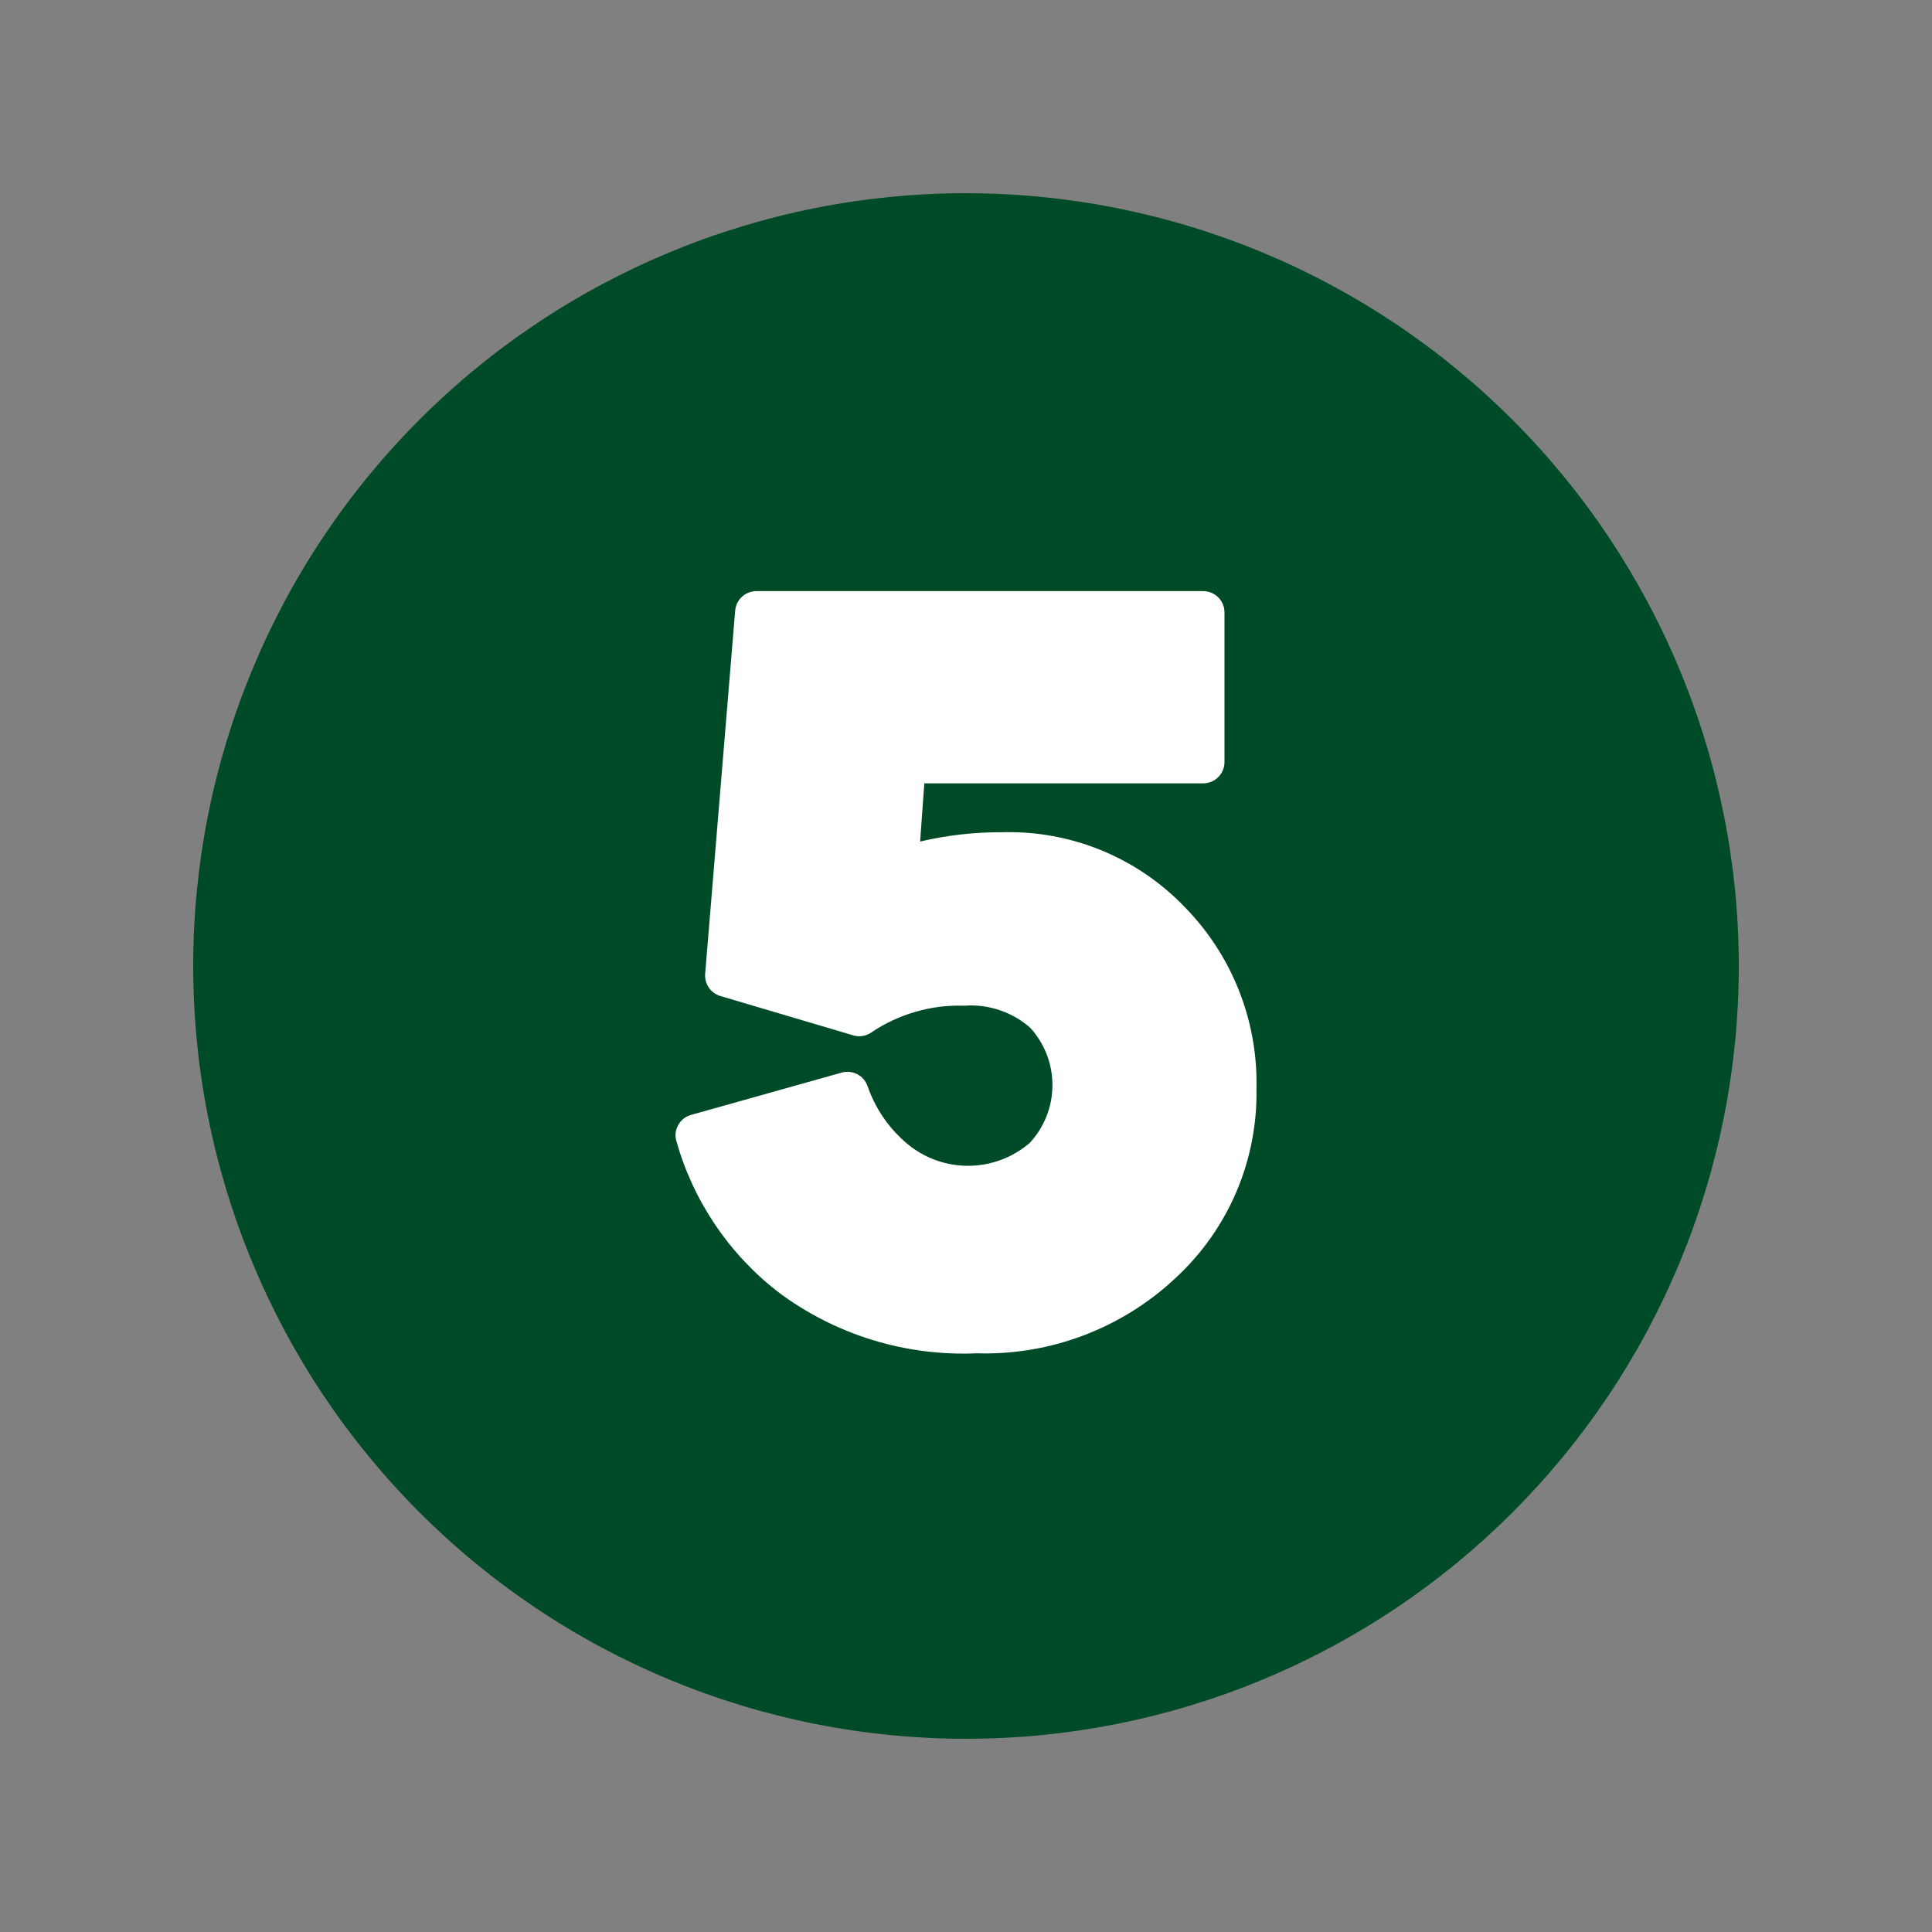 <svg xmlns="http://www.w3.org/2000/svg" xmlns:xlink="http://www.w3.org/1999/xlink" width="500" zoomAndPan="magnify" viewBox="0 0 375 375" height="500" preserveAspectRatio="xMidYMid meet" version="1.0"><rect x="0" y="0" width="375" height="375" fill="#808080" stroke="none"/><defs><clipPath id="37c17dde13"><path d="M 104.383 91.984 L 270.617 91.984 L 270.617 283 L 104.383 283 Z M 104.383 91.984 " clip-rule="nonzero"/></clipPath><clipPath id="0c3fad872c"><path d="M 37.5 37.5 L 337.5 37.5 L 337.5 337.5 L 37.5 337.5 Z M 37.5 37.5 " clip-rule="nonzero"/></clipPath></defs><g clip-path="url(#37c17dde13)"><path fill="#ffffff" d="M 104.383 91.984 L 270.789 91.984 L 270.789 283 L 104.383 283 Z M 104.383 91.984 " fill-opacity="1" fill-rule="nonzero"/></g><g clip-path="url(#0c3fad872c)"><path fill="#004b27" d="M 187.5 37.5 C 185.047 37.5 182.59 37.559 180.141 37.68 C 177.688 37.801 175.242 37.98 172.797 38.223 C 170.355 38.465 167.918 38.762 165.492 39.125 C 163.062 39.484 160.645 39.902 158.238 40.383 C 155.828 40.859 153.434 41.398 151.055 41.996 C 148.672 42.59 146.305 43.246 143.957 43.957 C 141.609 44.672 139.277 45.441 136.965 46.27 C 134.656 47.094 132.367 47.98 130.098 48.918 C 127.828 49.859 125.586 50.852 123.367 51.902 C 121.148 52.953 118.957 54.055 116.789 55.211 C 114.625 56.367 112.488 57.578 110.383 58.84 C 108.277 60.102 106.207 61.414 104.164 62.781 C 102.125 64.145 100.117 65.555 98.145 67.02 C 96.172 68.48 94.238 69.992 92.34 71.547 C 90.441 73.105 88.586 74.707 86.766 76.355 C 84.945 78.008 83.168 79.699 81.434 81.434 C 79.699 83.168 78.008 84.945 76.355 86.766 C 74.707 88.586 73.105 90.445 71.547 92.34 C 69.992 94.238 68.48 96.172 67.02 98.145 C 65.555 100.117 64.145 102.125 62.781 104.164 C 61.414 106.207 60.102 108.277 58.84 110.383 C 57.578 112.488 56.367 114.625 55.211 116.789 C 54.055 118.957 52.953 121.148 51.902 123.367 C 50.852 125.586 49.859 127.828 48.918 130.098 C 47.98 132.367 47.094 134.656 46.27 136.965 C 45.441 139.277 44.672 141.609 43.957 143.957 C 43.246 146.305 42.59 148.672 41.996 151.055 C 41.398 153.434 40.859 155.828 40.383 158.238 C 39.902 160.645 39.484 163.062 39.125 165.492 C 38.762 167.918 38.465 170.355 38.223 172.797 C 37.98 175.242 37.801 177.688 37.68 180.141 C 37.559 182.59 37.5 185.047 37.5 187.5 C 37.5 189.953 37.559 192.41 37.68 194.859 C 37.801 197.312 37.98 199.758 38.223 202.203 C 38.465 204.645 38.762 207.082 39.125 209.508 C 39.484 211.938 39.902 214.355 40.383 216.762 C 40.859 219.172 41.398 221.566 41.996 223.945 C 42.59 226.328 43.246 228.695 43.957 231.043 C 44.672 233.391 45.441 235.723 46.27 238.035 C 47.094 240.344 47.98 242.633 48.918 244.902 C 49.859 247.172 50.852 249.414 51.902 251.633 C 52.953 253.852 54.055 256.043 55.211 258.211 C 56.367 260.375 57.578 262.508 58.84 264.617 C 60.102 266.723 61.414 268.793 62.781 270.836 C 64.145 272.875 65.555 274.883 67.02 276.855 C 68.48 278.828 69.992 280.762 71.547 282.66 C 73.105 284.555 74.707 286.414 76.355 288.234 C 78.008 290.051 79.699 291.832 81.434 293.566 C 83.168 295.301 84.945 296.992 86.766 298.645 C 88.586 300.293 90.441 301.895 92.34 303.453 C 94.238 305.008 96.172 306.52 98.145 307.98 C 100.117 309.445 102.125 310.855 104.164 312.219 C 106.207 313.586 108.277 314.898 110.383 316.16 C 112.488 317.422 114.625 318.633 116.789 319.789 C 118.957 320.945 121.148 322.047 123.367 323.098 C 125.586 324.148 127.828 325.141 130.098 326.082 C 132.367 327.02 134.656 327.906 136.965 328.73 C 139.277 329.559 141.609 330.328 143.957 331.043 C 146.305 331.754 148.672 332.406 151.055 333.004 C 153.434 333.602 155.828 334.141 158.238 334.617 C 160.645 335.098 163.062 335.516 165.492 335.875 C 167.918 336.238 170.355 336.535 172.797 336.777 C 175.242 337.02 177.688 337.199 180.141 337.32 C 182.59 337.441 185.047 337.5 187.5 337.5 C 189.953 337.5 192.41 337.441 194.859 337.32 C 197.312 337.199 199.758 337.02 202.203 336.777 C 204.645 336.535 207.082 336.238 209.508 335.875 C 211.938 335.516 214.355 335.098 216.762 334.617 C 219.172 334.141 221.566 333.602 223.945 333.004 C 226.328 332.406 228.695 331.754 231.043 331.043 C 233.391 330.328 235.723 329.559 238.035 328.73 C 240.344 327.906 242.633 327.02 244.902 326.082 C 247.172 325.141 249.414 324.148 251.633 323.098 C 253.852 322.047 256.043 320.945 258.211 319.789 C 260.375 318.633 262.508 317.422 264.617 316.16 C 266.723 314.898 268.793 313.586 270.836 312.219 C 272.875 310.855 274.883 309.445 276.855 307.98 C 278.828 306.52 280.762 305.008 282.66 303.453 C 284.555 301.895 286.414 300.293 288.234 298.645 C 290.051 296.992 291.832 295.301 293.566 293.566 C 295.301 291.832 296.992 290.051 298.645 288.234 C 300.293 286.414 301.895 284.555 303.453 282.66 C 305.008 280.762 306.52 278.828 307.98 276.855 C 309.445 274.883 310.855 272.875 312.219 270.836 C 313.586 268.793 314.898 266.723 316.16 264.617 C 317.422 262.508 318.633 260.375 319.789 258.211 C 320.945 256.043 322.047 253.852 323.098 251.633 C 324.148 249.414 325.141 247.172 326.082 244.902 C 327.02 242.633 327.906 240.344 328.73 238.035 C 329.559 235.723 330.328 233.391 331.043 231.043 C 331.754 228.695 332.406 226.328 333.004 223.945 C 333.602 221.566 334.141 219.172 334.617 216.762 C 335.098 214.355 335.516 211.938 335.875 209.508 C 336.238 207.082 336.535 204.645 336.777 202.203 C 337.02 199.758 337.199 197.312 337.32 194.859 C 337.441 192.41 337.5 189.953 337.5 187.5 C 337.5 185.047 337.438 182.594 337.316 180.141 C 337.195 177.688 337.012 175.242 336.77 172.801 C 336.531 170.355 336.227 167.922 335.867 165.492 C 335.508 163.066 335.086 160.648 334.605 158.242 C 334.125 155.836 333.586 153.441 332.992 151.059 C 332.395 148.68 331.738 146.312 331.023 143.965 C 330.312 141.617 329.543 139.285 328.715 136.977 C 327.887 134.664 327.004 132.375 326.062 130.109 C 325.121 127.84 324.129 125.598 323.078 123.379 C 322.027 121.16 320.926 118.969 319.766 116.805 C 318.609 114.641 317.398 112.504 316.137 110.398 C 314.875 108.297 313.562 106.223 312.199 104.18 C 310.836 102.141 309.422 100.137 307.957 98.164 C 306.496 96.191 304.988 94.258 303.43 92.359 C 301.871 90.465 300.27 88.605 298.621 86.785 C 296.973 84.969 295.281 83.191 293.543 81.457 C 291.809 79.719 290.031 78.027 288.215 76.379 C 286.395 74.73 284.535 73.129 282.641 71.57 C 280.742 70.012 278.809 68.504 276.836 67.043 C 274.863 65.578 272.859 64.164 270.82 62.801 C 268.777 61.438 266.703 60.125 264.602 58.863 C 262.496 57.602 260.359 56.391 258.195 55.234 C 256.031 54.074 253.84 52.973 251.621 51.922 C 249.402 50.871 247.16 49.879 244.891 48.938 C 242.625 47.996 240.336 47.113 238.023 46.285 C 235.715 45.457 233.383 44.688 231.035 43.977 C 228.688 43.262 226.32 42.605 223.941 42.008 C 221.559 41.414 219.164 40.875 216.758 40.395 C 214.352 39.914 211.934 39.492 209.508 39.133 C 207.078 38.773 204.645 38.469 202.199 38.23 C 199.758 37.988 197.312 37.805 194.859 37.684 C 192.406 37.562 189.953 37.5 187.5 37.5 Z M 228.32 247.926 C 225.73 250.371 222.93 252.543 219.91 254.438 C 216.891 256.332 213.719 257.91 210.387 259.176 C 207.055 260.441 203.633 261.371 200.121 261.957 C 196.605 262.547 193.066 262.785 189.508 262.676 C 186.082 262.824 182.672 262.676 179.27 262.238 C 175.871 261.801 172.535 261.074 169.258 260.062 C 165.984 259.051 162.82 257.77 159.766 256.211 C 156.711 254.656 153.809 252.852 151.066 250.801 C 148.688 248.961 146.473 246.945 144.418 244.75 C 142.359 242.559 140.492 240.215 138.812 237.723 C 137.133 235.23 135.66 232.621 134.395 229.895 C 133.129 227.164 132.09 224.355 131.277 221.461 C 130.977 220.375 131.102 219.344 131.648 218.359 C 132.211 217.363 133.039 216.711 134.141 216.402 L 163.367 208.191 C 163.871 208.047 164.383 208.004 164.906 208.059 C 165.426 208.109 165.922 208.258 166.387 208.5 C 166.852 208.738 167.258 209.059 167.602 209.453 C 167.945 209.848 168.207 210.293 168.383 210.785 C 169.137 212.977 170.172 215.027 171.484 216.938 C 172.797 218.848 174.344 220.543 176.121 222.031 C 176.949 222.719 177.828 223.328 178.766 223.863 C 179.699 224.395 180.672 224.844 181.688 225.207 C 182.699 225.57 183.738 225.84 184.797 226.02 C 185.859 226.199 186.93 226.289 188.004 226.281 C 189.082 226.273 190.148 226.172 191.207 225.98 C 192.266 225.785 193.297 225.5 194.309 225.125 C 195.316 224.75 196.285 224.289 197.211 223.742 C 198.141 223.195 199.012 222.574 199.832 221.875 C 200.535 221.125 201.16 220.316 201.711 219.449 C 202.262 218.578 202.727 217.668 203.109 216.711 C 203.488 215.758 203.777 214.773 203.977 213.766 C 204.172 212.758 204.273 211.738 204.277 210.711 C 204.285 209.68 204.195 208.66 204.012 207.648 C 203.828 206.637 203.551 205.652 203.18 204.691 C 202.812 203.734 202.355 202.816 201.816 201.941 C 201.277 201.066 200.66 200.25 199.965 199.488 C 198.199 197.941 196.199 196.797 193.973 196.055 C 191.746 195.312 189.461 195.027 187.117 195.207 C 183.926 195.102 180.797 195.492 177.73 196.379 C 174.664 197.262 171.805 198.594 169.16 200.379 C 168.641 200.742 168.07 200.977 167.445 201.078 C 166.82 201.18 166.207 201.141 165.602 200.957 L 139.82 193.324 C 139.363 193.188 138.945 192.98 138.559 192.699 C 138.176 192.422 137.848 192.086 137.578 191.691 C 137.312 191.297 137.117 190.871 136.996 190.41 C 136.875 189.953 136.832 189.484 136.871 189.012 L 142.695 118.543 C 142.738 118.023 142.875 117.527 143.102 117.059 C 143.328 116.59 143.637 116.18 144.02 115.828 C 144.402 115.473 144.84 115.203 145.324 115.016 C 145.809 114.828 146.312 114.734 146.836 114.734 L 233.535 114.734 C 233.805 114.734 234.074 114.762 234.34 114.812 C 234.609 114.867 234.867 114.945 235.117 115.051 C 235.367 115.152 235.609 115.281 235.832 115.434 C 236.059 115.582 236.27 115.754 236.461 115.945 C 236.652 116.137 236.824 116.348 236.977 116.574 C 237.125 116.801 237.254 117.039 237.355 117.289 C 237.461 117.539 237.539 117.797 237.594 118.066 C 237.645 118.332 237.672 118.602 237.672 118.871 L 237.672 147.91 C 237.672 148.184 237.645 148.449 237.594 148.719 C 237.539 148.984 237.461 149.242 237.355 149.492 C 237.254 149.746 237.125 149.984 236.977 150.211 C 236.824 150.434 236.652 150.645 236.461 150.836 C 236.27 151.027 236.059 151.199 235.832 151.352 C 235.609 151.5 235.367 151.629 235.117 151.734 C 234.867 151.836 234.609 151.914 234.34 151.969 C 234.074 152.023 233.805 152.047 233.535 152.047 L 179.41 152.047 L 178.594 163.344 C 183.844 162.109 189.168 161.508 194.566 161.535 C 197.852 161.445 201.113 161.695 204.352 162.285 C 207.586 162.879 210.727 163.797 213.77 165.043 C 216.812 166.289 219.695 167.84 222.414 169.688 C 225.133 171.535 227.633 173.645 229.914 176.016 C 232.199 178.34 234.227 180.863 236.004 183.594 C 237.781 186.324 239.27 189.203 240.469 192.23 C 241.668 195.258 242.555 198.375 243.129 201.578 C 243.703 204.785 243.953 208.016 243.879 211.273 C 243.945 214.703 243.652 218.102 243 221.469 C 242.348 224.836 241.352 228.102 240.012 231.258 C 238.672 234.418 237.016 237.398 235.047 240.207 C 233.074 243.016 230.832 245.59 228.32 247.926 Z M 228.32 247.926 " fill-opacity="1" fill-rule="evenodd"/></g></svg>